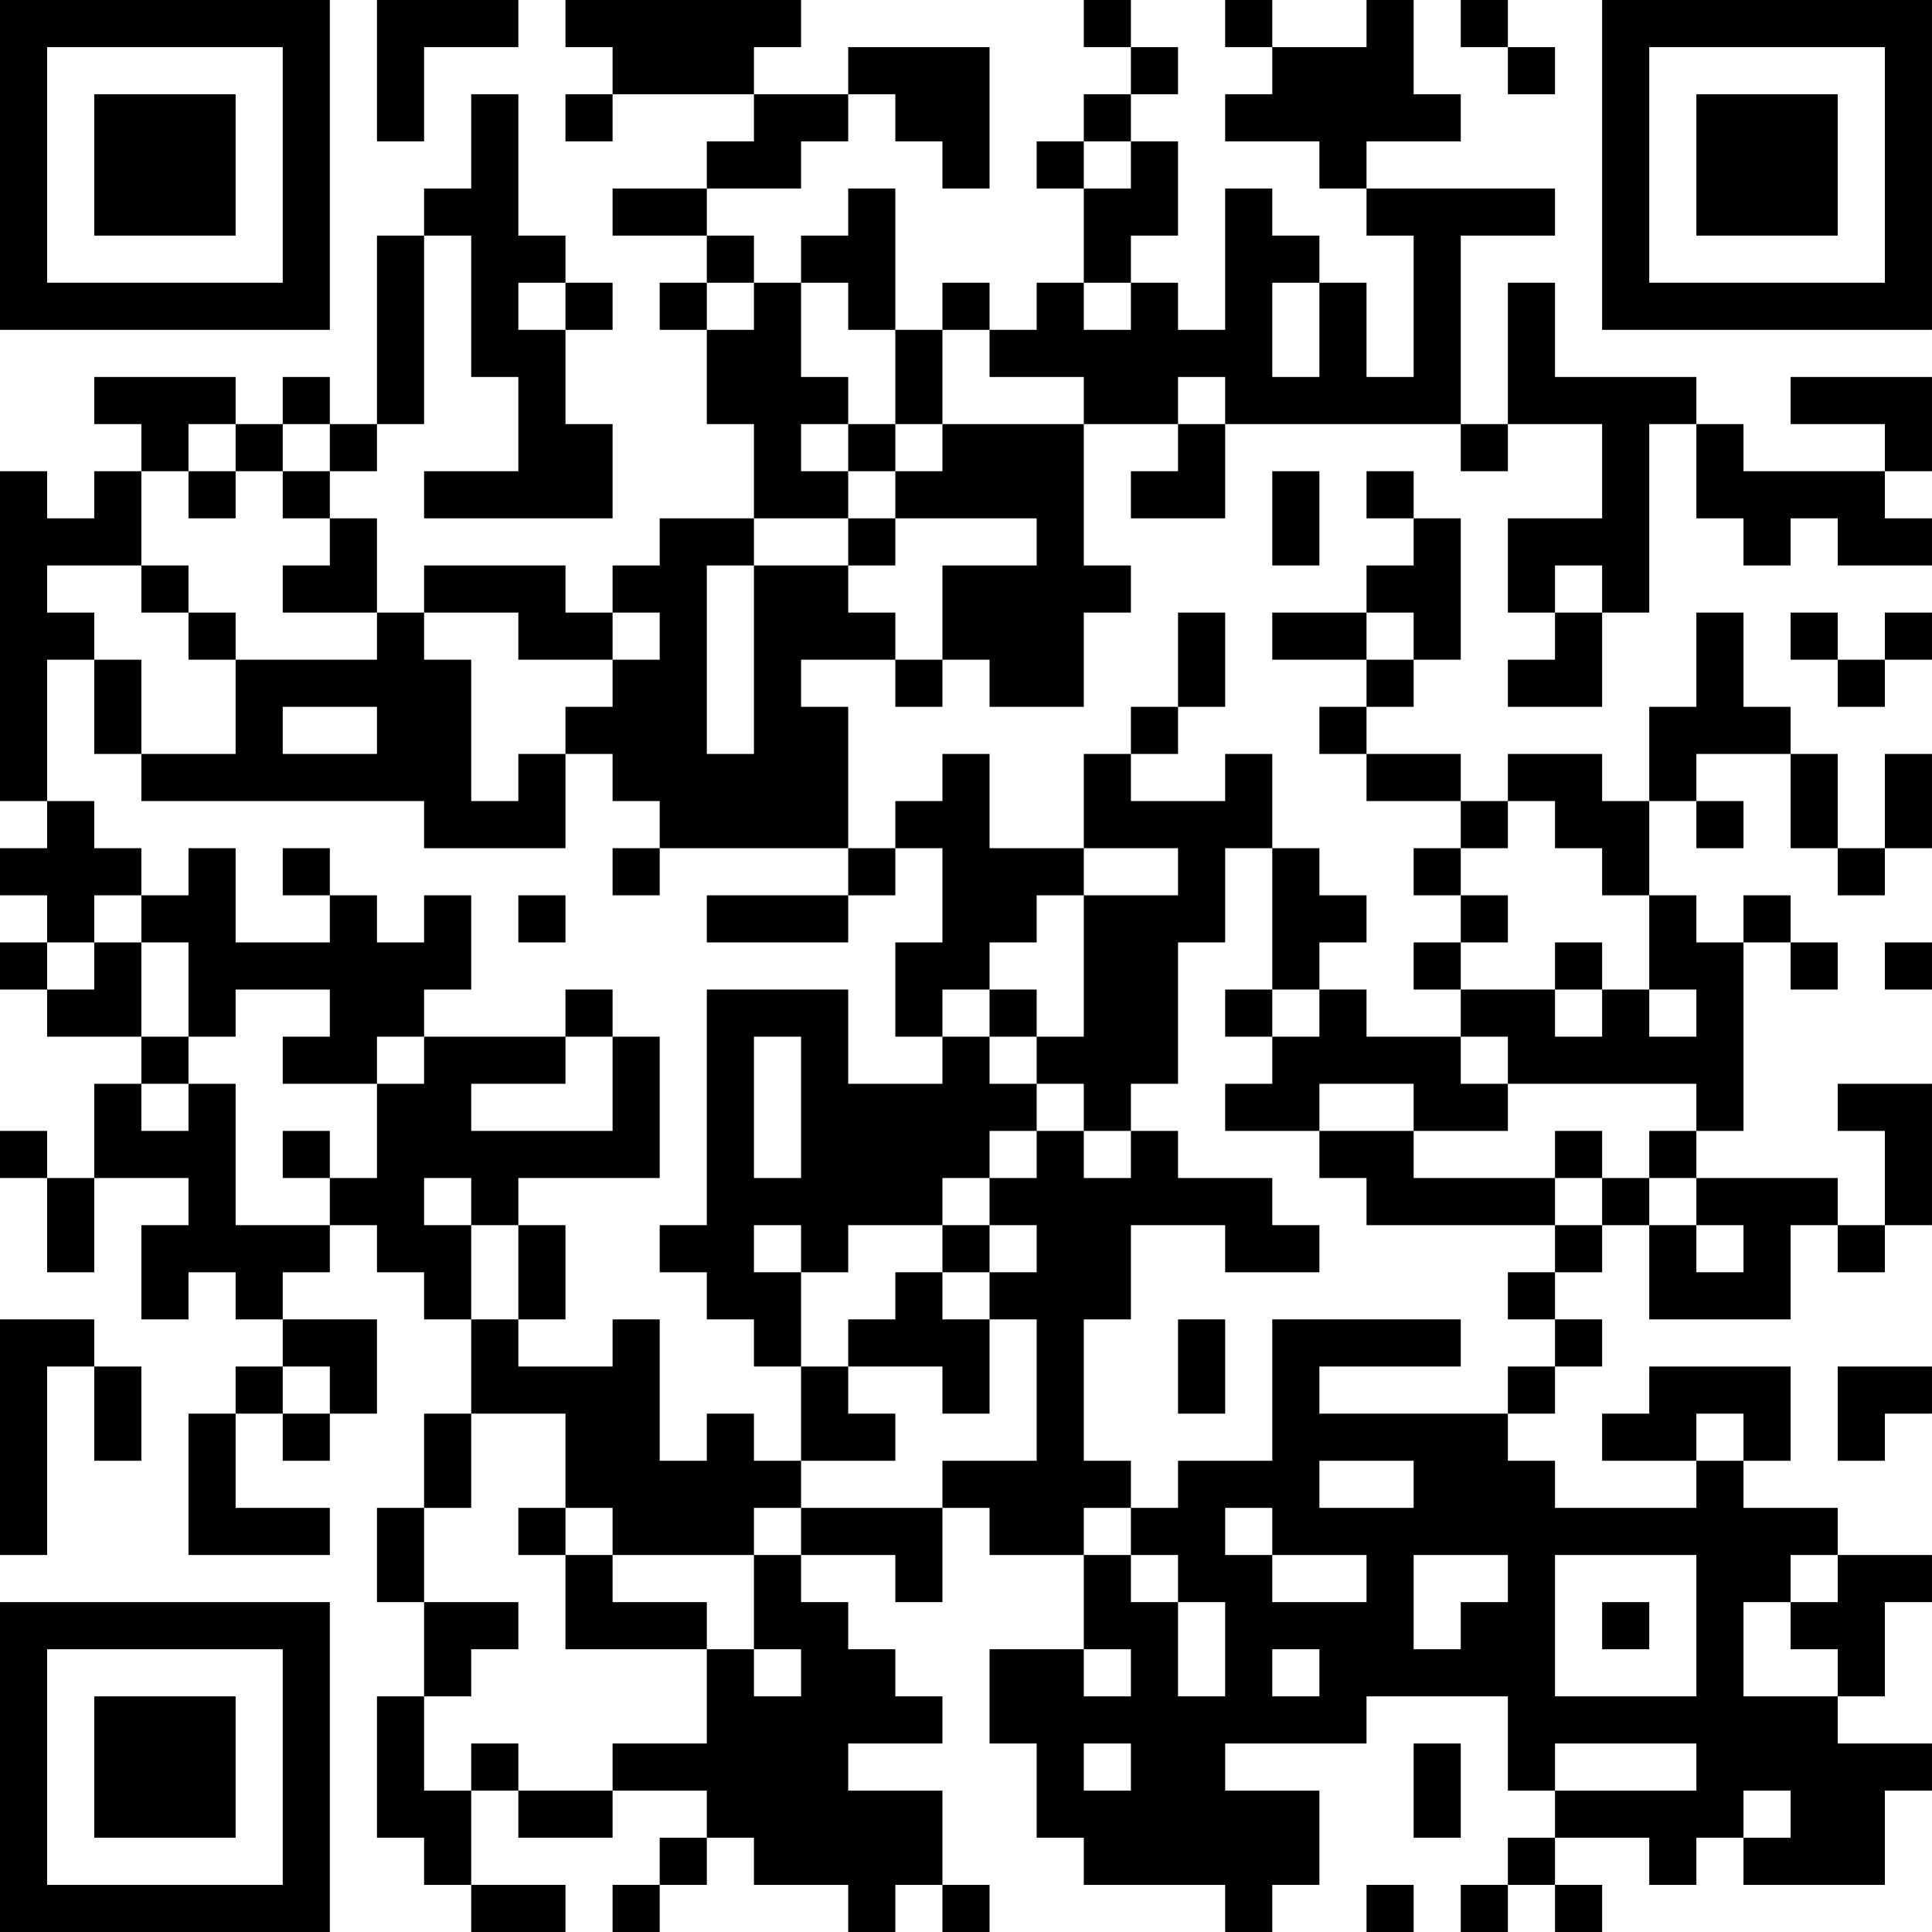 <?xml version="1.0" encoding="UTF-8"?>
<svg xmlns="http://www.w3.org/2000/svg" version="1.1" width="200" height="200" viewBox="0 0 200 200"><rect x="0" y="0" width="200" height="200" fill="#ffffff"/><g transform="scale(4.878)"><g transform="translate(0,0)"><path fill-rule="evenodd" d="M8 0L8 3L9 3L9 1L11 1L11 0ZM12 0L12 1L13 1L13 2L12 2L12 3L13 3L13 2L16 2L16 3L15 3L15 4L13 4L13 5L15 5L15 6L14 6L14 7L15 7L15 9L16 9L16 11L14 11L14 12L13 12L13 13L12 13L12 12L9 12L9 13L8 13L8 11L7 11L7 10L8 10L8 9L9 9L9 5L10 5L10 8L11 8L11 10L9 10L9 11L13 11L13 9L12 9L12 7L13 7L13 6L12 6L12 5L11 5L11 2L10 2L10 4L9 4L9 5L8 5L8 9L7 9L7 8L6 8L6 9L5 9L5 8L2 8L2 9L3 9L3 10L2 10L2 11L1 11L1 10L0 10L0 17L1 17L1 18L0 18L0 19L1 19L1 20L0 20L0 21L1 21L1 22L3 22L3 23L2 23L2 25L1 25L1 24L0 24L0 25L1 25L1 27L2 27L2 25L4 25L4 26L3 26L3 28L4 28L4 27L5 27L5 28L6 28L6 29L5 29L5 30L4 30L4 33L7 33L7 32L5 32L5 30L6 30L6 31L7 31L7 30L8 30L8 28L6 28L6 27L7 27L7 26L8 26L8 27L9 27L9 28L10 28L10 30L9 30L9 32L8 32L8 34L9 34L9 36L8 36L8 39L9 39L9 40L10 40L10 41L12 41L12 40L10 40L10 38L11 38L11 39L13 39L13 38L15 38L15 39L14 39L14 40L13 40L13 41L14 41L14 40L15 40L15 39L16 39L16 40L18 40L18 41L19 41L19 40L20 40L20 41L21 41L21 40L20 40L20 38L18 38L18 37L20 37L20 36L19 36L19 35L18 35L18 34L17 34L17 33L19 33L19 34L20 34L20 32L21 32L21 33L23 33L23 35L21 35L21 37L22 37L22 39L23 39L23 40L26 40L26 41L27 41L27 40L28 40L28 38L26 38L26 37L29 37L29 36L32 36L32 38L33 38L33 39L32 39L32 40L31 40L31 41L32 41L32 40L33 40L33 41L34 41L34 40L33 40L33 39L35 39L35 40L36 40L36 39L37 39L37 40L40 40L40 38L41 38L41 37L39 37L39 36L40 36L40 34L41 34L41 33L39 33L39 32L37 32L37 31L38 31L38 29L35 29L35 30L34 30L34 31L36 31L36 32L33 32L33 31L32 31L32 30L33 30L33 29L34 29L34 28L33 28L33 27L34 27L34 26L35 26L35 28L38 28L38 26L39 26L39 27L40 27L40 26L41 26L41 23L39 23L39 24L40 24L40 26L39 26L39 25L36 25L36 24L37 24L37 20L38 20L38 21L39 21L39 20L38 20L38 19L37 19L37 20L36 20L36 19L35 19L35 17L36 17L36 18L37 18L37 17L36 17L36 16L38 16L38 18L39 18L39 19L40 19L40 18L41 18L41 16L40 16L40 18L39 18L39 16L38 16L38 15L37 15L37 13L36 13L36 15L35 15L35 17L34 17L34 16L32 16L32 17L31 17L31 16L29 16L29 15L30 15L30 14L31 14L31 11L30 11L30 10L29 10L29 11L30 11L30 12L29 12L29 13L27 13L27 14L29 14L29 15L28 15L28 16L29 16L29 17L31 17L31 18L30 18L30 19L31 19L31 20L30 20L30 21L31 21L31 22L29 22L29 21L28 21L28 20L29 20L29 19L28 19L28 18L27 18L27 16L26 16L26 17L24 17L24 16L25 16L25 15L26 15L26 13L25 13L25 15L24 15L24 16L23 16L23 18L21 18L21 16L20 16L20 17L19 17L19 18L18 18L18 15L17 15L17 14L19 14L19 15L20 15L20 14L21 14L21 15L23 15L23 13L24 13L24 12L23 12L23 9L25 9L25 10L24 10L24 11L26 11L26 9L31 9L31 10L32 10L32 9L34 9L34 11L32 11L32 13L33 13L33 14L32 14L32 15L34 15L34 13L35 13L35 9L36 9L36 11L37 11L37 12L38 12L38 11L39 11L39 12L41 12L41 11L40 11L40 10L41 10L41 8L38 8L38 9L40 9L40 10L37 10L37 9L36 9L36 8L33 8L33 6L32 6L32 9L31 9L31 5L33 5L33 4L29 4L29 3L31 3L31 2L30 2L30 0L29 0L29 1L27 1L27 0L26 0L26 1L27 1L27 2L26 2L26 3L28 3L28 4L29 4L29 5L30 5L30 8L29 8L29 6L28 6L28 5L27 5L27 4L26 4L26 7L25 7L25 6L24 6L24 5L25 5L25 3L24 3L24 2L25 2L25 1L24 1L24 0L23 0L23 1L24 1L24 2L23 2L23 3L22 3L22 4L23 4L23 6L22 6L22 7L21 7L21 6L20 6L20 7L19 7L19 4L18 4L18 5L17 5L17 6L16 6L16 5L15 5L15 4L17 4L17 3L18 3L18 2L19 2L19 3L20 3L20 4L21 4L21 1L18 1L18 2L16 2L16 1L17 1L17 0ZM31 0L31 1L32 1L32 2L33 2L33 1L32 1L32 0ZM23 3L23 4L24 4L24 3ZM11 6L11 7L12 7L12 6ZM15 6L15 7L16 7L16 6ZM17 6L17 8L18 8L18 9L17 9L17 10L18 10L18 11L16 11L16 12L15 12L15 16L16 16L16 12L18 12L18 13L19 13L19 14L20 14L20 12L22 12L22 11L19 11L19 10L20 10L20 9L23 9L23 8L21 8L21 7L20 7L20 9L19 9L19 7L18 7L18 6ZM23 6L23 7L24 7L24 6ZM27 6L27 8L28 8L28 6ZM25 8L25 9L26 9L26 8ZM4 9L4 10L3 10L3 12L1 12L1 13L2 13L2 14L1 14L1 17L2 17L2 18L3 18L3 19L2 19L2 20L1 20L1 21L2 21L2 20L3 20L3 22L4 22L4 23L3 23L3 24L4 24L4 23L5 23L5 26L7 26L7 25L8 25L8 23L9 23L9 22L12 22L12 23L10 23L10 24L13 24L13 22L14 22L14 25L11 25L11 26L10 26L10 25L9 25L9 26L10 26L10 28L11 28L11 29L13 29L13 28L14 28L14 31L15 31L15 30L16 30L16 31L17 31L17 32L16 32L16 33L13 33L13 32L12 32L12 30L10 30L10 32L9 32L9 34L11 34L11 35L10 35L10 36L9 36L9 38L10 38L10 37L11 37L11 38L13 38L13 37L15 37L15 35L16 35L16 36L17 36L17 35L16 35L16 33L17 33L17 32L20 32L20 31L22 31L22 28L21 28L21 27L22 27L22 26L21 26L21 25L22 25L22 24L23 24L23 25L24 25L24 24L25 24L25 25L27 25L27 26L28 26L28 27L26 27L26 26L24 26L24 28L23 28L23 31L24 31L24 32L23 32L23 33L24 33L24 34L25 34L25 36L26 36L26 34L25 34L25 33L24 33L24 32L25 32L25 31L27 31L27 28L31 28L31 29L28 29L28 30L32 30L32 29L33 29L33 28L32 28L32 27L33 27L33 26L34 26L34 25L35 25L35 26L36 26L36 27L37 27L37 26L36 26L36 25L35 25L35 24L36 24L36 23L32 23L32 22L31 22L31 23L32 23L32 24L30 24L30 23L28 23L28 24L26 24L26 23L27 23L27 22L28 22L28 21L27 21L27 18L26 18L26 20L25 20L25 23L24 23L24 24L23 24L23 23L22 23L22 22L23 22L23 19L25 19L25 18L23 18L23 19L22 19L22 20L21 20L21 21L20 21L20 22L19 22L19 20L20 20L20 18L19 18L19 19L18 19L18 18L14 18L14 17L13 17L13 16L12 16L12 15L13 15L13 14L14 14L14 13L13 13L13 14L11 14L11 13L9 13L9 14L10 14L10 17L11 17L11 16L12 16L12 18L9 18L9 17L3 17L3 16L5 16L5 14L8 14L8 13L6 13L6 12L7 12L7 11L6 11L6 10L7 10L7 9L6 9L6 10L5 10L5 9ZM18 9L18 10L19 10L19 9ZM4 10L4 11L5 11L5 10ZM27 10L27 12L28 12L28 10ZM18 11L18 12L19 12L19 11ZM3 12L3 13L4 13L4 14L5 14L5 13L4 13L4 12ZM33 12L33 13L34 13L34 12ZM29 13L29 14L30 14L30 13ZM38 13L38 14L39 14L39 15L40 15L40 14L41 14L41 13L40 13L40 14L39 14L39 13ZM2 14L2 16L3 16L3 14ZM6 15L6 16L8 16L8 15ZM32 17L32 18L31 18L31 19L32 19L32 20L31 20L31 21L33 21L33 22L34 22L34 21L35 21L35 22L36 22L36 21L35 21L35 19L34 19L34 18L33 18L33 17ZM4 18L4 19L3 19L3 20L4 20L4 22L5 22L5 21L7 21L7 22L6 22L6 23L8 23L8 22L9 22L9 21L10 21L10 19L9 19L9 20L8 20L8 19L7 19L7 18L6 18L6 19L7 19L7 20L5 20L5 18ZM13 18L13 19L14 19L14 18ZM11 19L11 20L12 20L12 19ZM15 19L15 20L18 20L18 19ZM33 20L33 21L34 21L34 20ZM40 20L40 21L41 21L41 20ZM12 21L12 22L13 22L13 21ZM15 21L15 26L14 26L14 27L15 27L15 28L16 28L16 29L17 29L17 31L19 31L19 30L18 30L18 29L20 29L20 30L21 30L21 28L20 28L20 27L21 27L21 26L20 26L20 25L21 25L21 24L22 24L22 23L21 23L21 22L22 22L22 21L21 21L21 22L20 22L20 23L18 23L18 21ZM26 21L26 22L27 22L27 21ZM16 22L16 25L17 25L17 22ZM6 24L6 25L7 25L7 24ZM28 24L28 25L29 25L29 26L33 26L33 25L34 25L34 24L33 24L33 25L30 25L30 24ZM11 26L11 28L12 28L12 26ZM16 26L16 27L17 27L17 29L18 29L18 28L19 28L19 27L20 27L20 26L18 26L18 27L17 27L17 26ZM0 28L0 33L1 33L1 29L2 29L2 31L3 31L3 29L2 29L2 28ZM25 28L25 30L26 30L26 28ZM6 29L6 30L7 30L7 29ZM39 29L39 31L40 31L40 30L41 30L41 29ZM36 30L36 31L37 31L37 30ZM28 31L28 32L30 32L30 31ZM11 32L11 33L12 33L12 35L15 35L15 34L13 34L13 33L12 33L12 32ZM26 32L26 33L27 33L27 34L29 34L29 33L27 33L27 32ZM30 33L30 35L31 35L31 34L32 34L32 33ZM33 33L33 36L36 36L36 33ZM38 33L38 34L37 34L37 36L39 36L39 35L38 35L38 34L39 34L39 33ZM34 34L34 35L35 35L35 34ZM23 35L23 36L24 36L24 35ZM27 35L27 36L28 36L28 35ZM23 37L23 38L24 38L24 37ZM30 37L30 39L31 39L31 37ZM33 37L33 38L36 38L36 37ZM37 38L37 39L38 39L38 38ZM29 40L29 41L30 41L30 40ZM0 0L0 7L7 7L7 0ZM1 1L1 6L6 6L6 1ZM2 2L2 5L5 5L5 2ZM34 0L34 7L41 7L41 0ZM35 1L35 6L40 6L40 1ZM36 2L36 5L39 5L39 2ZM0 34L0 41L7 41L7 34ZM1 35L1 40L6 40L6 35ZM2 36L2 39L5 39L5 36Z" fill="#000000"/></g></g></svg>
